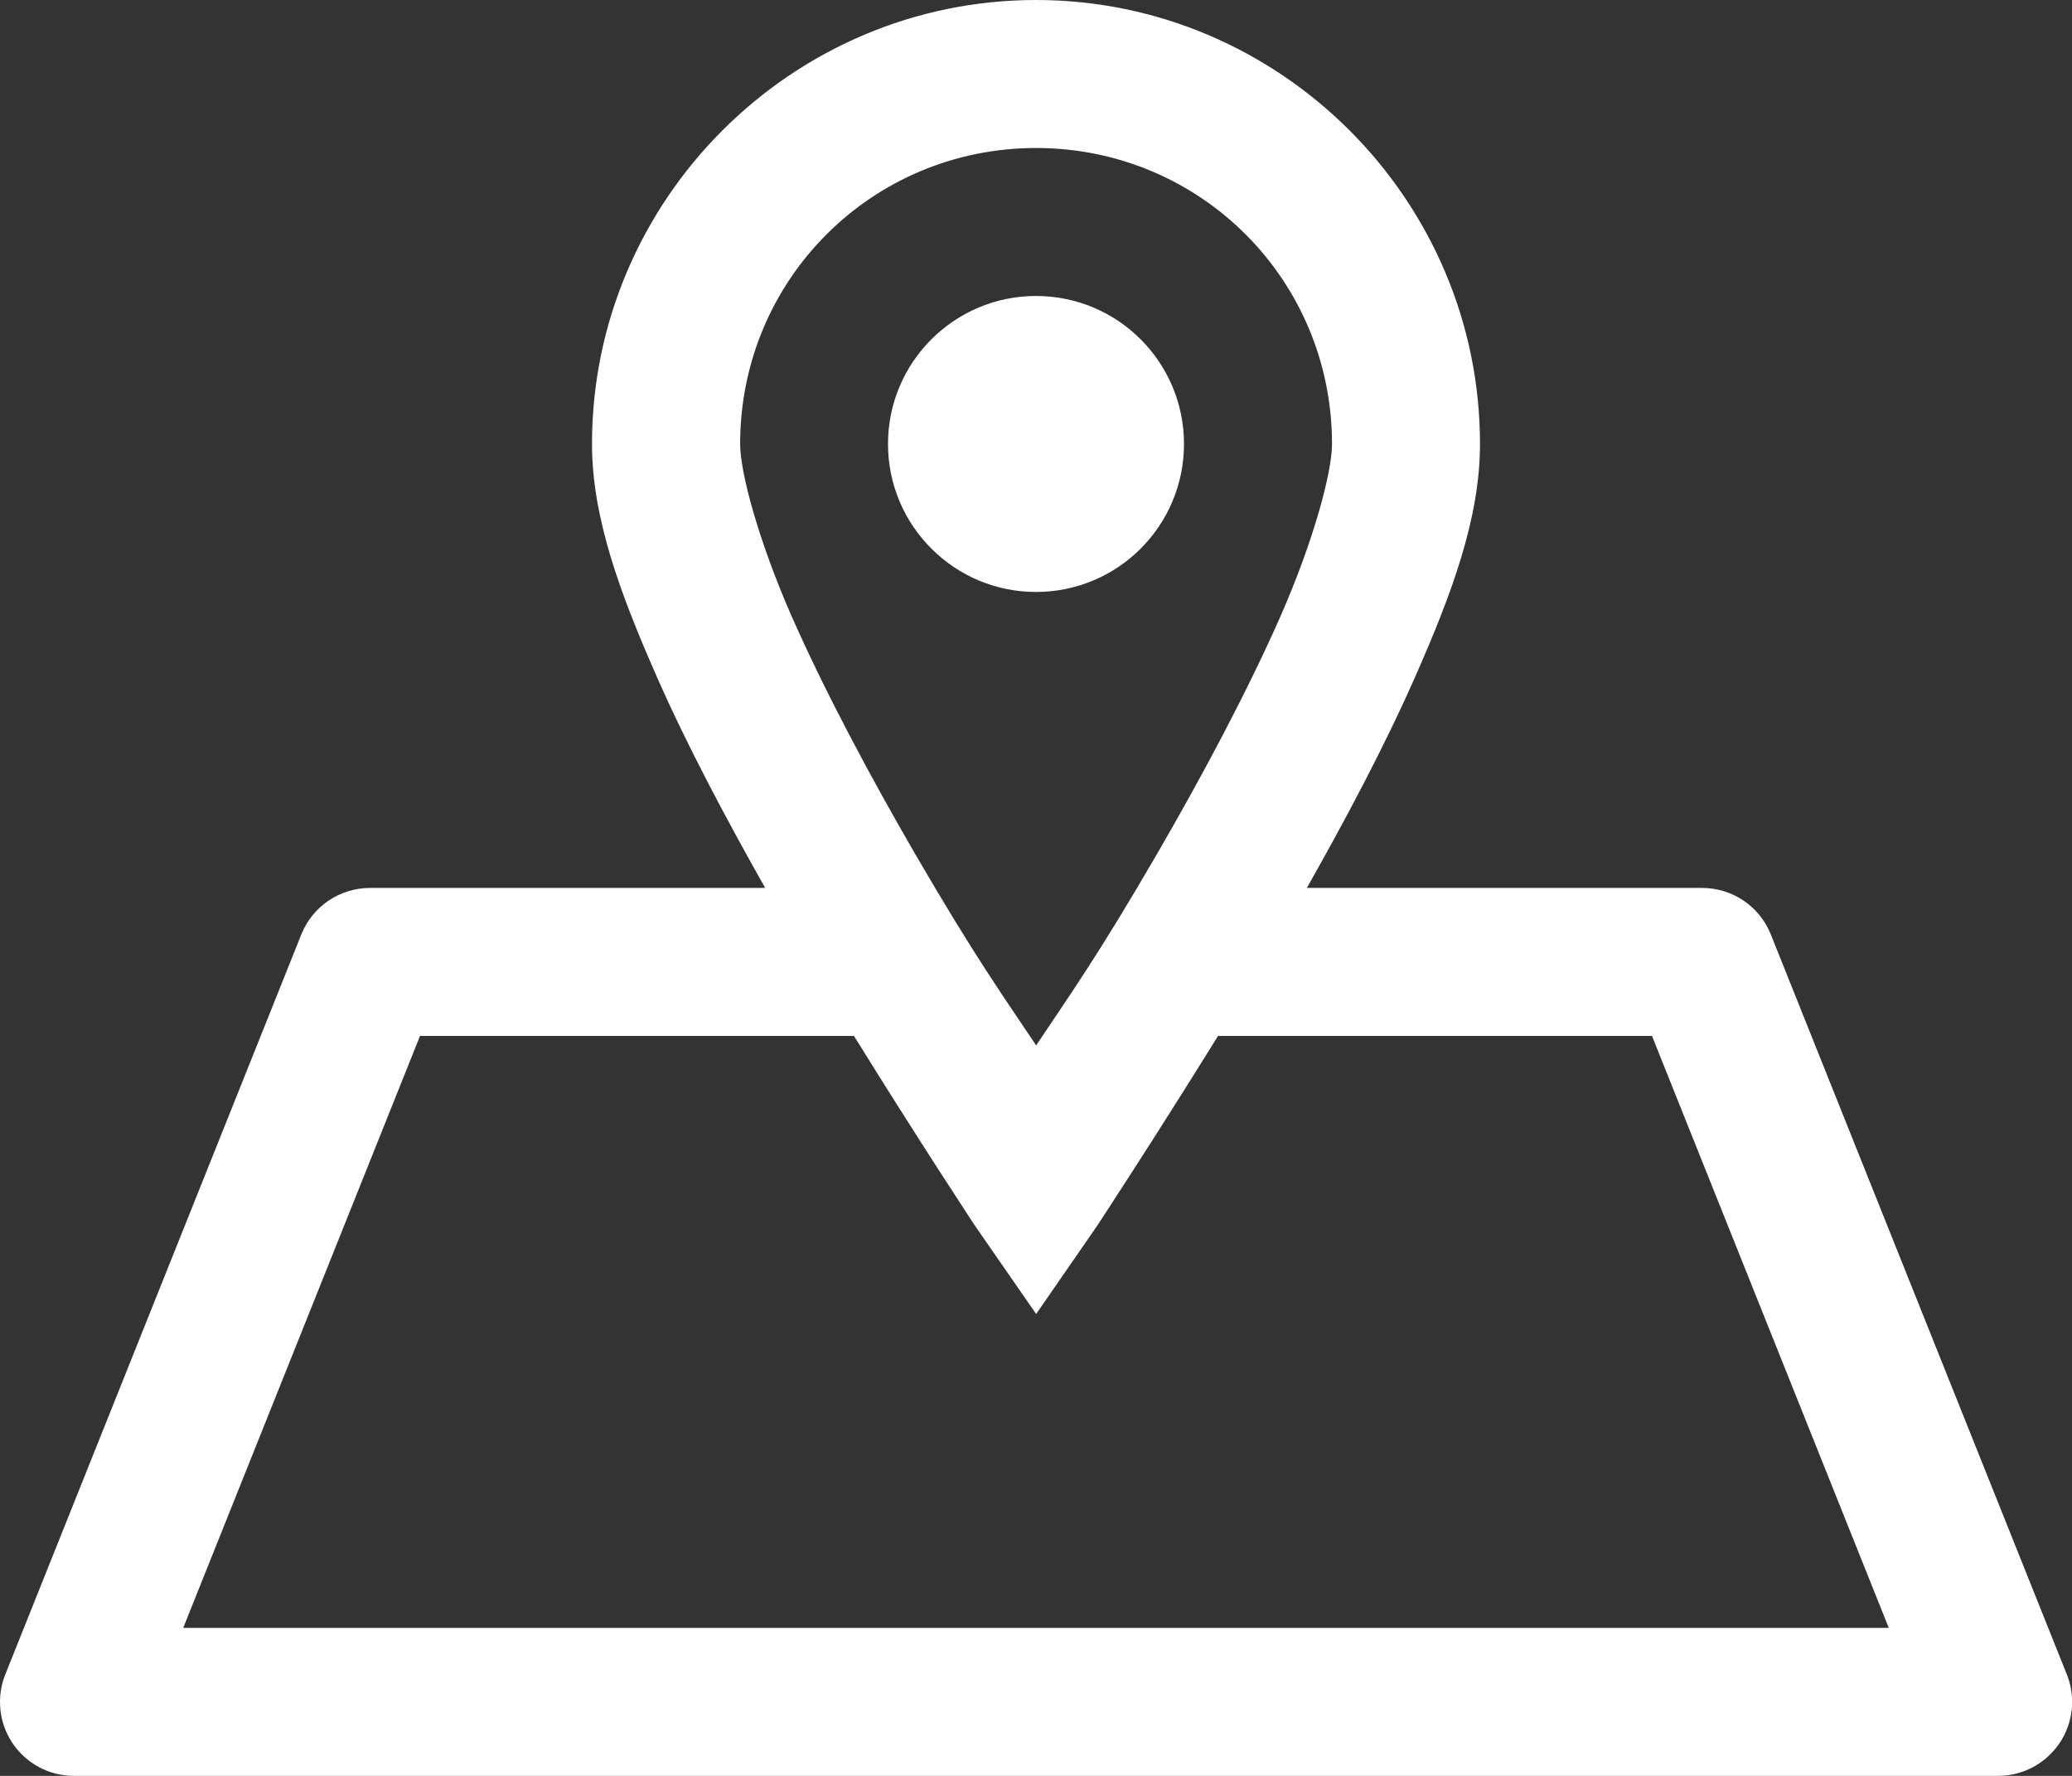<?xml version="1.0" encoding="UTF-8"?>
<svg width="14px" height="12px" viewBox="0 0 14 12" version="1.1" xmlns="http://www.w3.org/2000/svg" xmlns:xlink="http://www.w3.org/1999/xlink">
    <rect x="0" y="0" width="14" height="12" fill="#333333" stroke="none"/>
    <!-- Generator: Sketch 53.2 (72643) - https://sketchapp.com -->
    <title>address-white</title>
    <desc>Created with Sketch.</desc>
    <g id="Page-1" stroke="none" stroke-width="1" fill="none" fill-rule="evenodd">
        <g id="address-white" transform="translate(-1, -2)" fill-rule="nonzero">
            <polygon id="Path" fill-opacity="0" fill="#D8D8D8" points="0 0 16 0 16 16 0 16"></polygon>
            <path d="M8,2 C6.35,2 5,3.35 5,5 C5,5.496 5.188,6.004 5.434,6.564 C5.642,7.037 5.904,7.528 6.17,8 L3.5,8 C3.296,8 3.112,8.124 3.036,8.314 L1.036,13.314 C0.974,13.469 0.993,13.644 1.086,13.781 C1.179,13.918 1.335,14.001 1.501,14 L14.501,14 C14.666,14 14.821,13.918 14.915,13.78 C15.008,13.643 15.027,13.469 14.965,13.314 L12.965,8.314 C12.889,8.124 12.705,8 12.501,8 L9.83,8 C10.097,7.528 10.358,7.037 10.566,6.564 C10.813,6.004 11,5.496 11,5 C11,3.35 9.65,2 8,2 Z M8,3 C9.11,3 10,3.89 10,5 C10,5.194 9.875,5.656 9.653,6.162 C9.43,6.668 9.126,7.239 8.819,7.768 C8.411,8.471 8.229,8.721 8.001,9.064 C7.772,8.721 7.591,8.471 7.182,7.768 C6.875,7.238 6.571,6.668 6.348,6.162 C6.126,5.656 6.001,5.194 6.001,5 C6.001,3.89 6.891,3 8.001,3 L8,3 Z M8,4 C7.448,4 7,4.448 7,5 C7,5.552 7.448,6 8,6 C8.553,6 9,5.552 9,5 C9,4.448 8.553,4 8,4 Z M3.839,9 L6.77,9 C7.21,9.71 7.588,10.283 7.588,10.283 L8.001,10.879 L8.413,10.283 C8.413,10.283 8.79,9.71 9.23,9 L12.162,9 L13.762,13 L2.238,13 L3.838,9 L3.839,9 Z" id="Shape" fill="#FFFFFF"></path>
        </g>
    </g>
</svg>